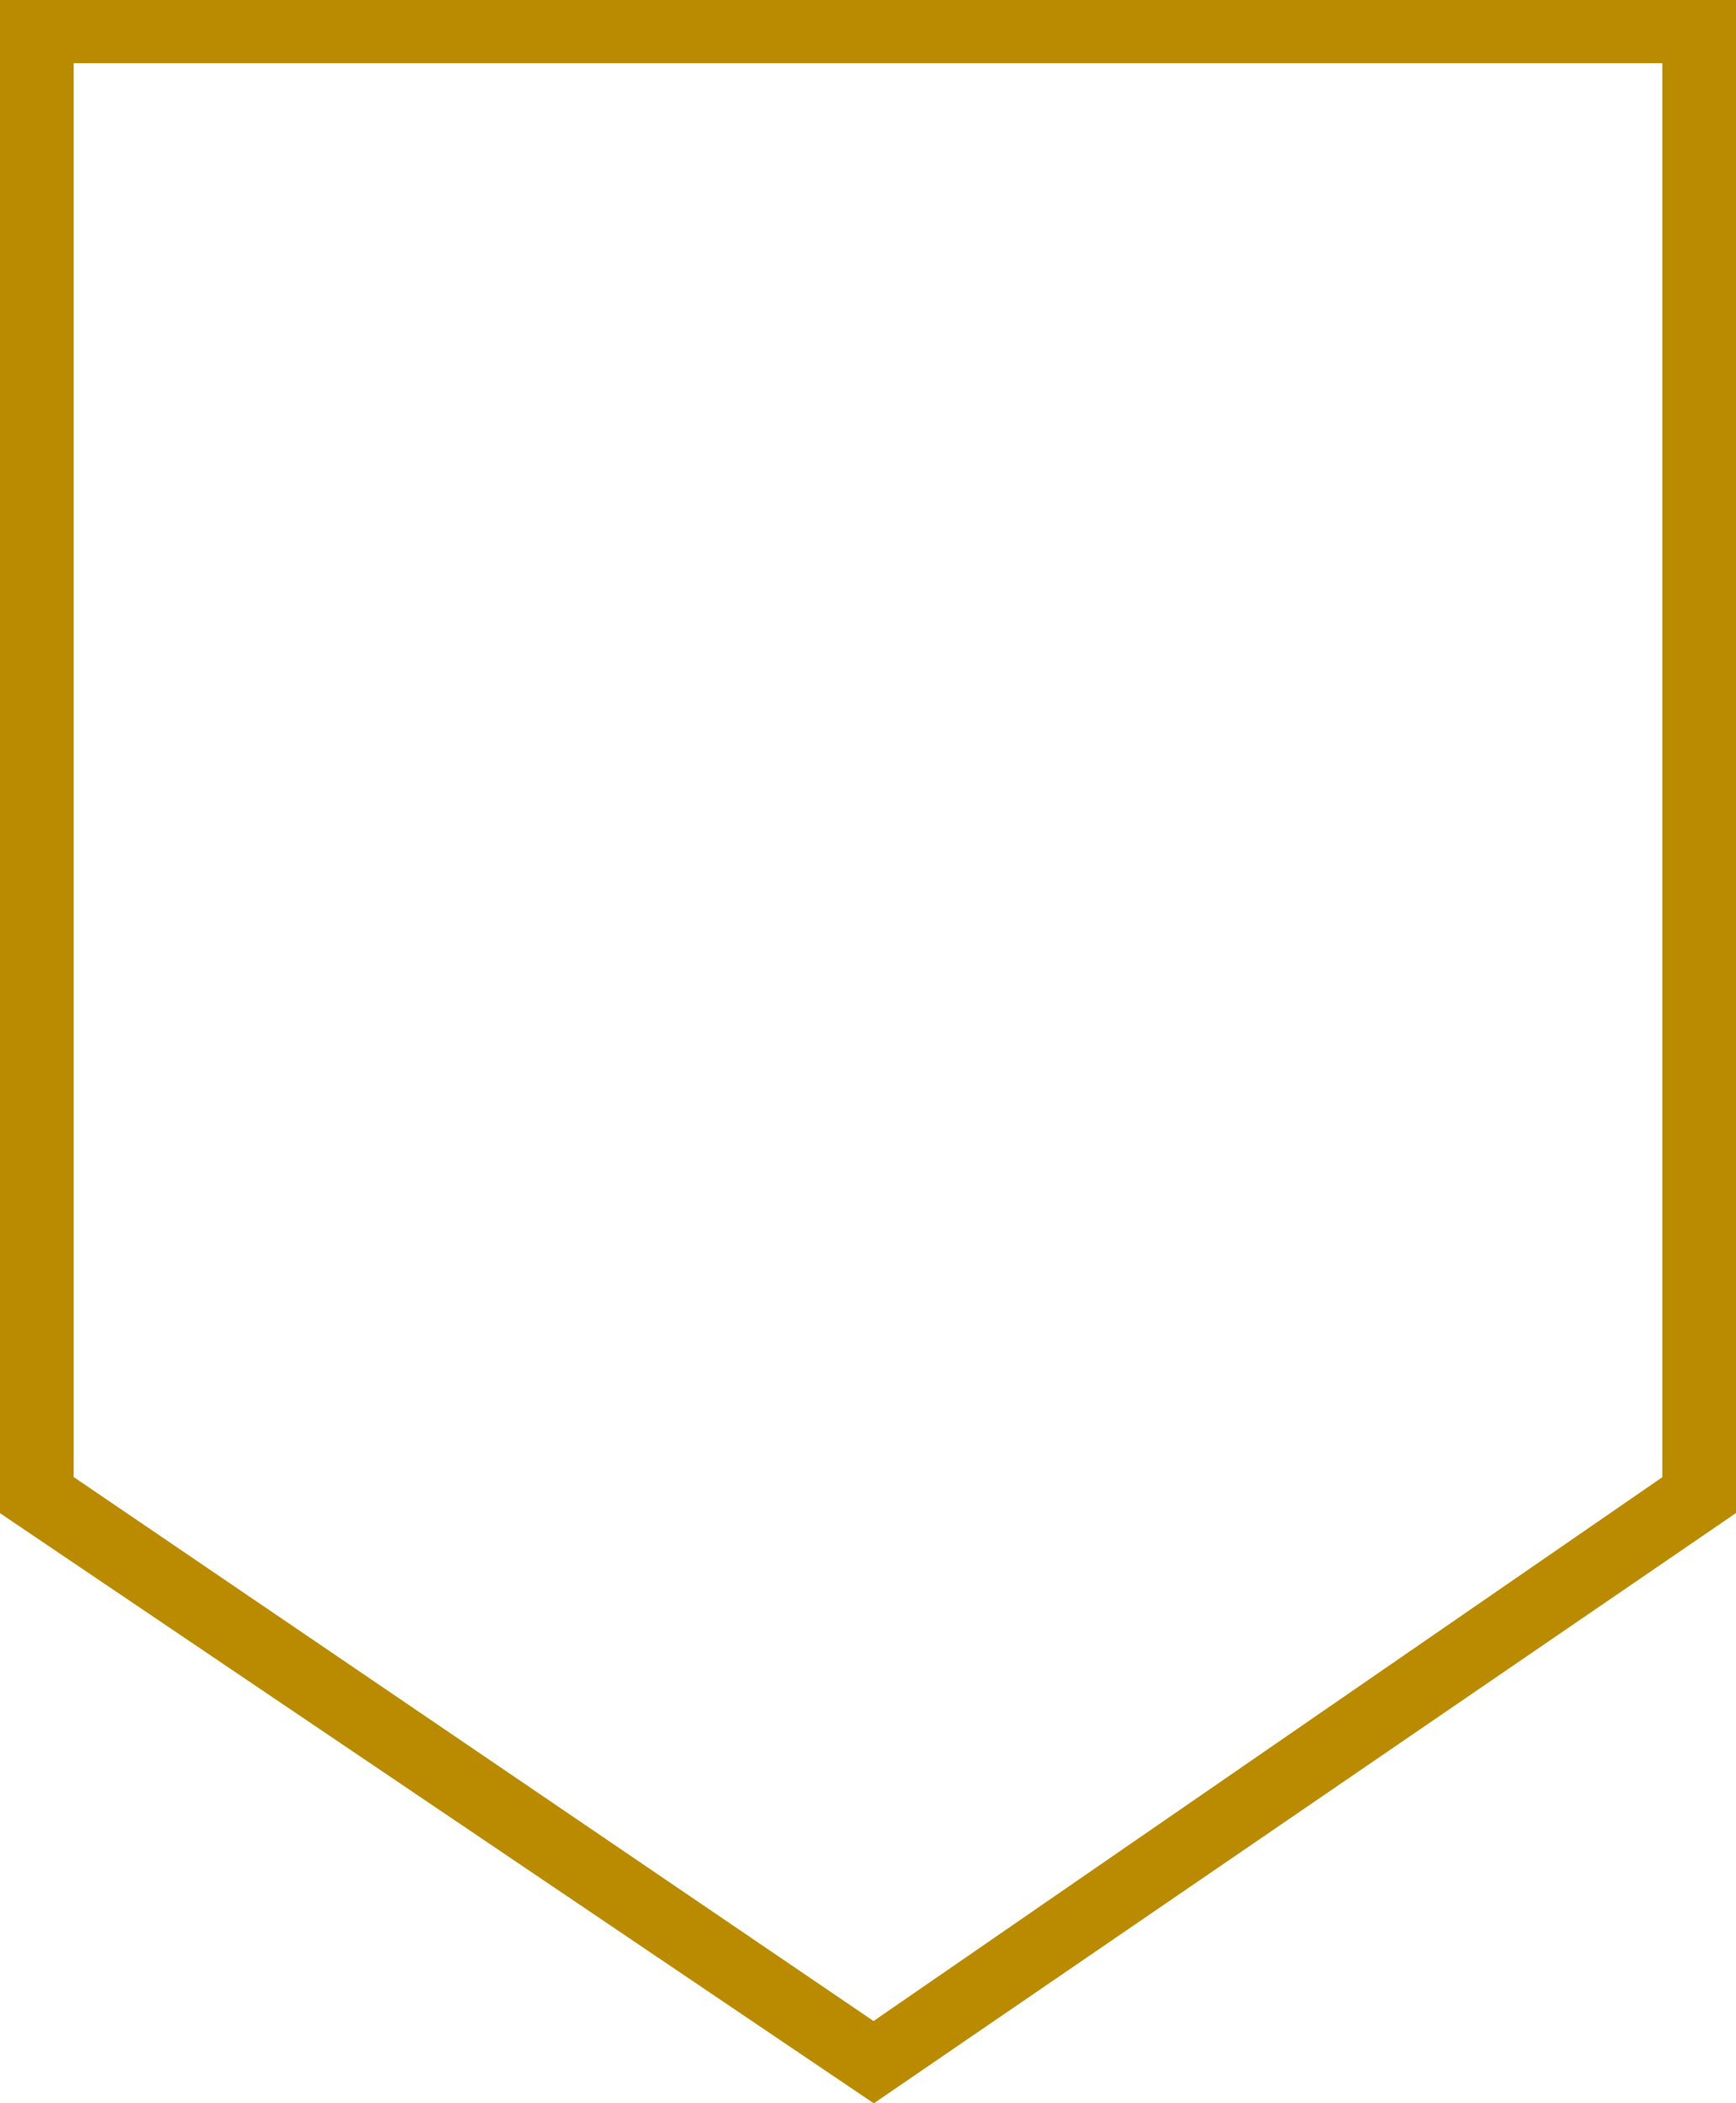 <svg version="1.1" id="图层_1" x="0px" y="0px" width="165px" height="199.814px" viewBox="0 0 165 199.814" enable-background="new 0 0 165 199.814" xml:space="preserve" xmlns="http://www.w3.org/2000/svg" xmlns:xlink="http://www.w3.org/1999/xlink" xmlns:xml="http://www.w3.org/XML/1998/namespace">
  <path fill="#BA8B00" d="M83.052,199.814L0,143.751V0h165v143.737L83.052,199.814z M7,140.316l76.026,51.68L158,140.33V6H7V140.316z" class="color c1"/>
</svg>